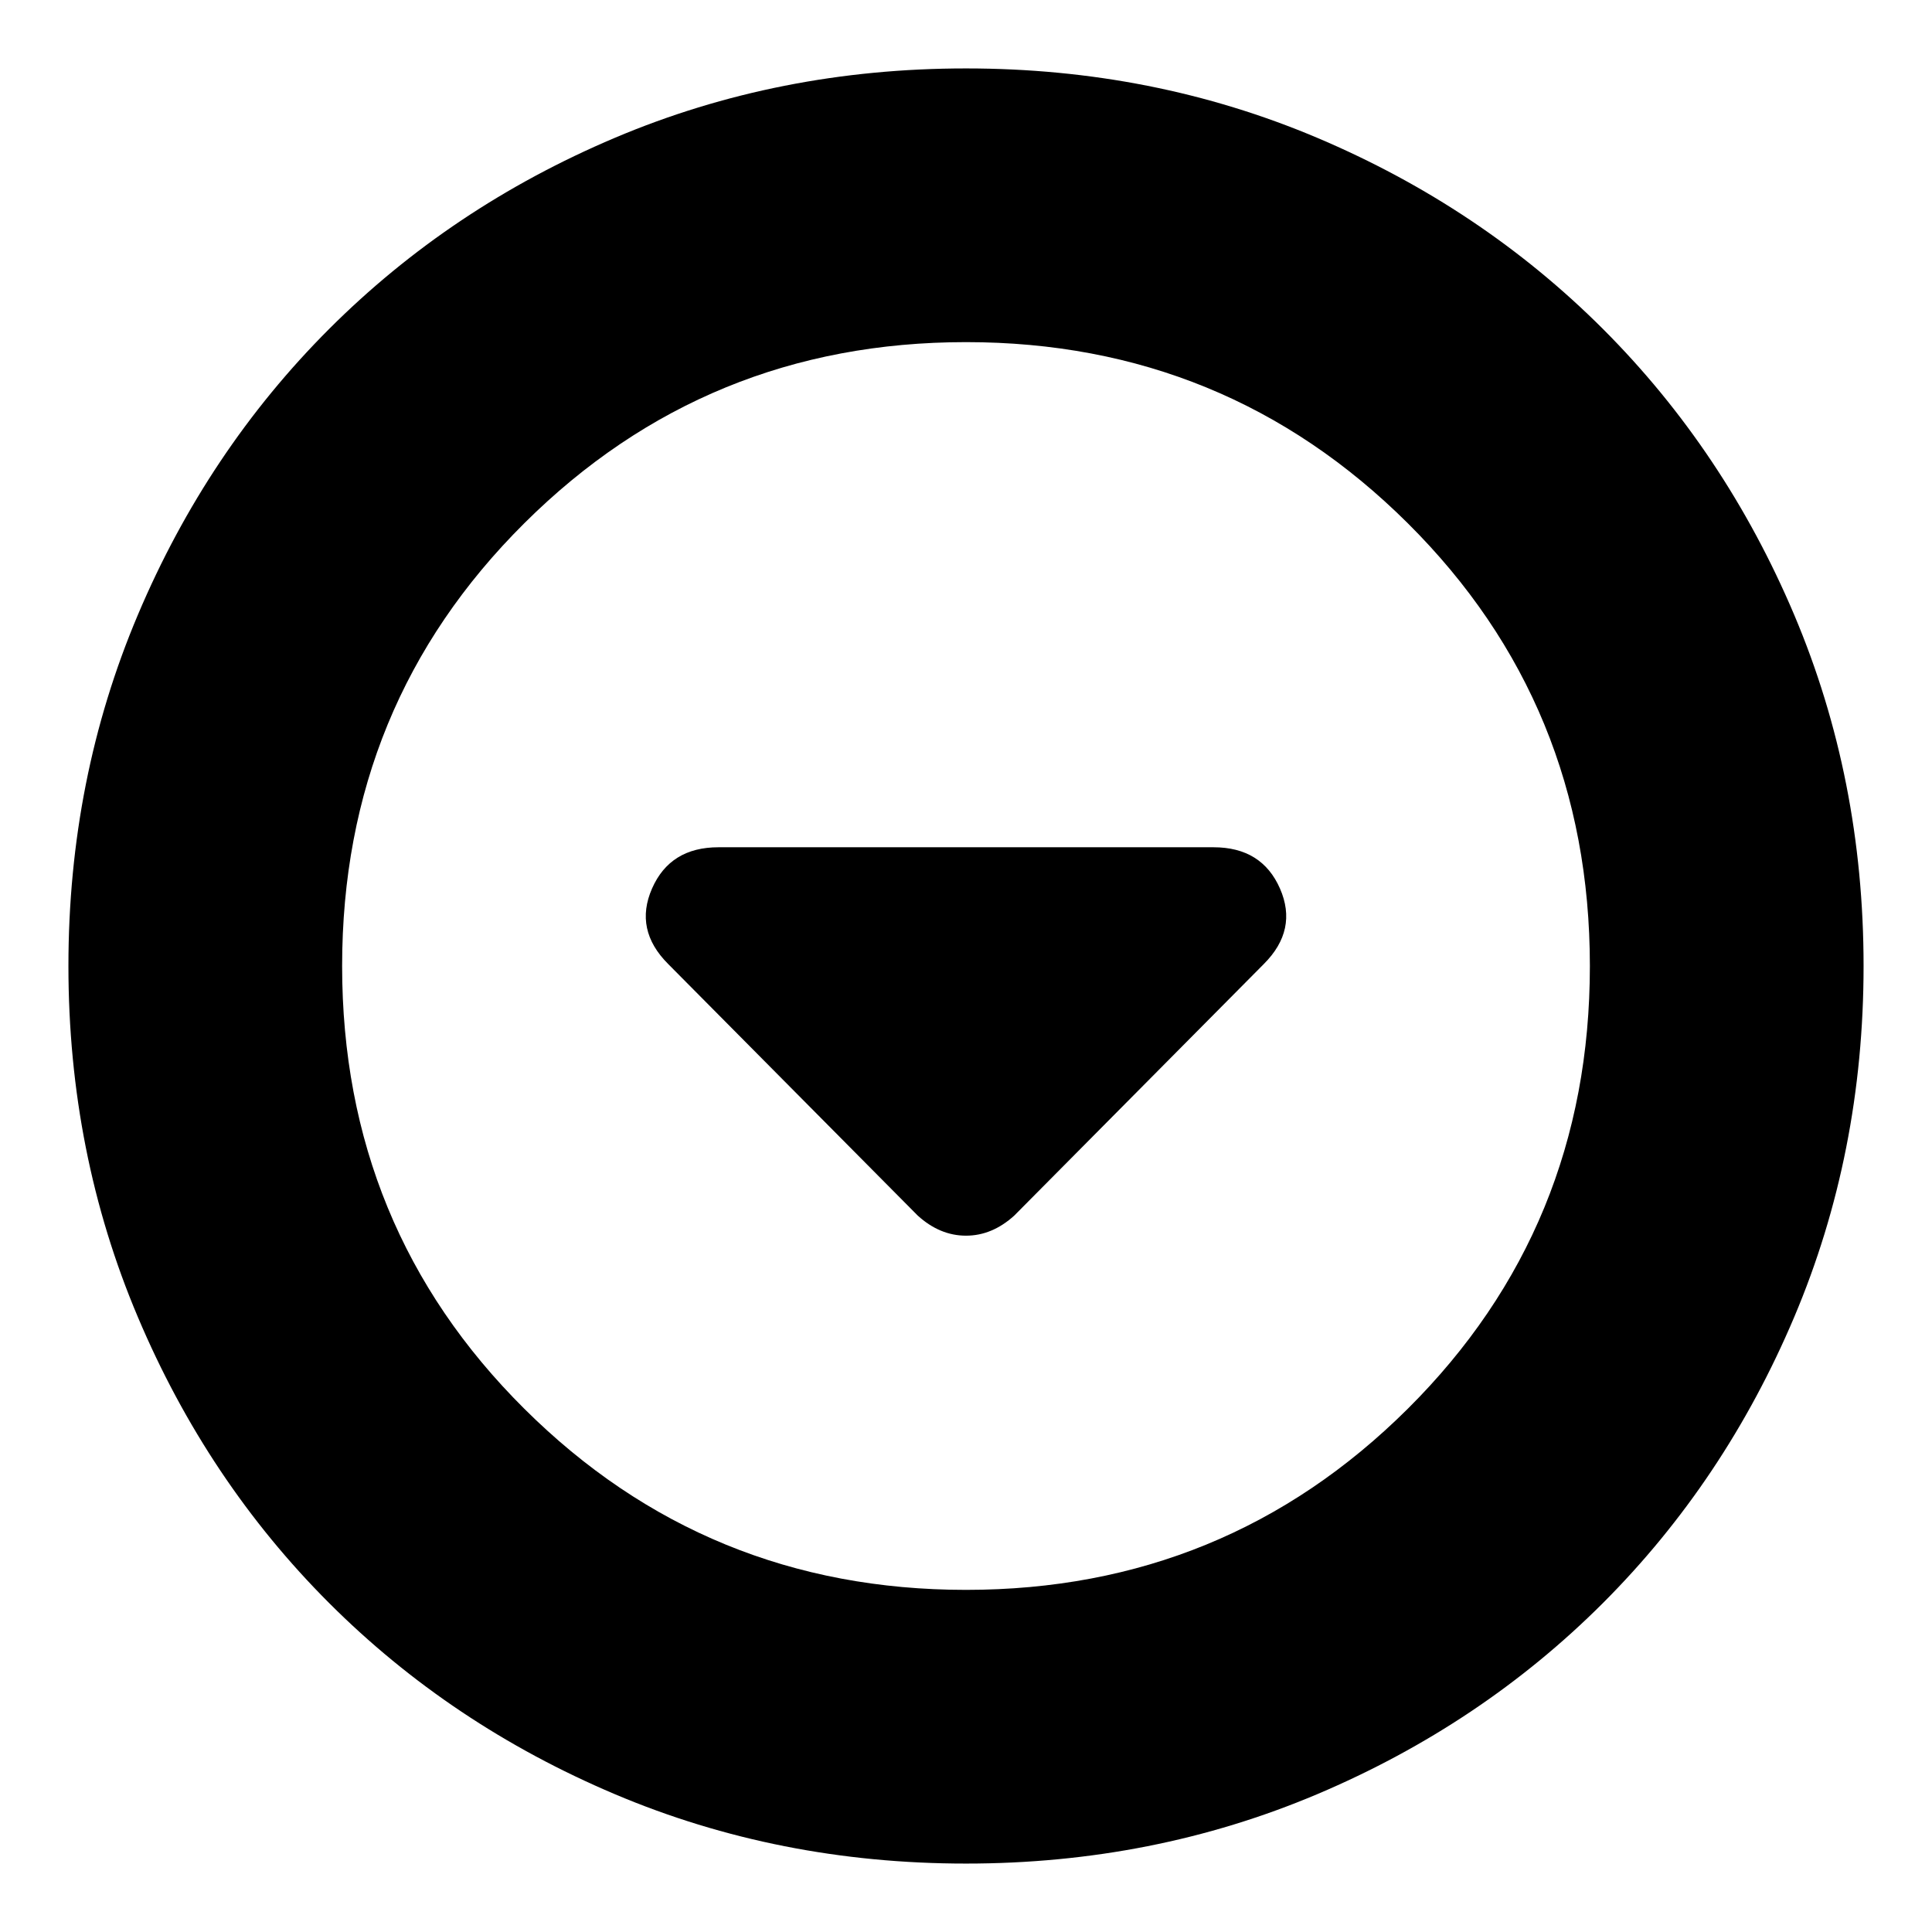 <svg xmlns="http://www.w3.org/2000/svg" height="24" width="24"><path d="M11.4 15.1Q11.675 15.35 12 15.35Q12.325 15.35 12.6 15.1L15.7 11.975Q16.125 11.55 15.9 11.037Q15.675 10.525 15.075 10.525H8.925Q8.325 10.525 8.1 11.037Q7.875 11.55 8.3 11.975ZM12 23.15Q9.675 23.15 7.638 22.288Q5.6 21.425 4.088 19.913Q2.575 18.4 1.713 16.362Q0.85 14.325 0.85 12Q0.85 9.675 1.713 7.637Q2.575 5.6 4.088 4.087Q5.6 2.575 7.638 1.712Q9.675 0.85 12 0.85Q14.325 0.85 16.363 1.712Q18.4 2.575 19.913 4.087Q21.425 5.6 22.288 7.637Q23.15 9.675 23.15 12Q23.15 14.325 22.288 16.362Q21.425 18.4 19.913 19.913Q18.4 21.425 16.363 22.288Q14.325 23.15 12 23.15ZM12 12Q12 12 12 12Q12 12 12 12Q12 12 12 12Q12 12 12 12Q12 12 12 12Q12 12 12 12Q12 12 12 12Q12 12 12 12ZM12 19.75Q15.225 19.75 17.488 17.5Q19.75 15.25 19.75 12Q19.75 8.75 17.488 6.5Q15.225 4.25 12 4.25Q8.775 4.25 6.513 6.5Q4.25 8.75 4.25 12Q4.25 15.25 6.513 17.5Q8.775 19.75 12 19.75Z"/></svg>